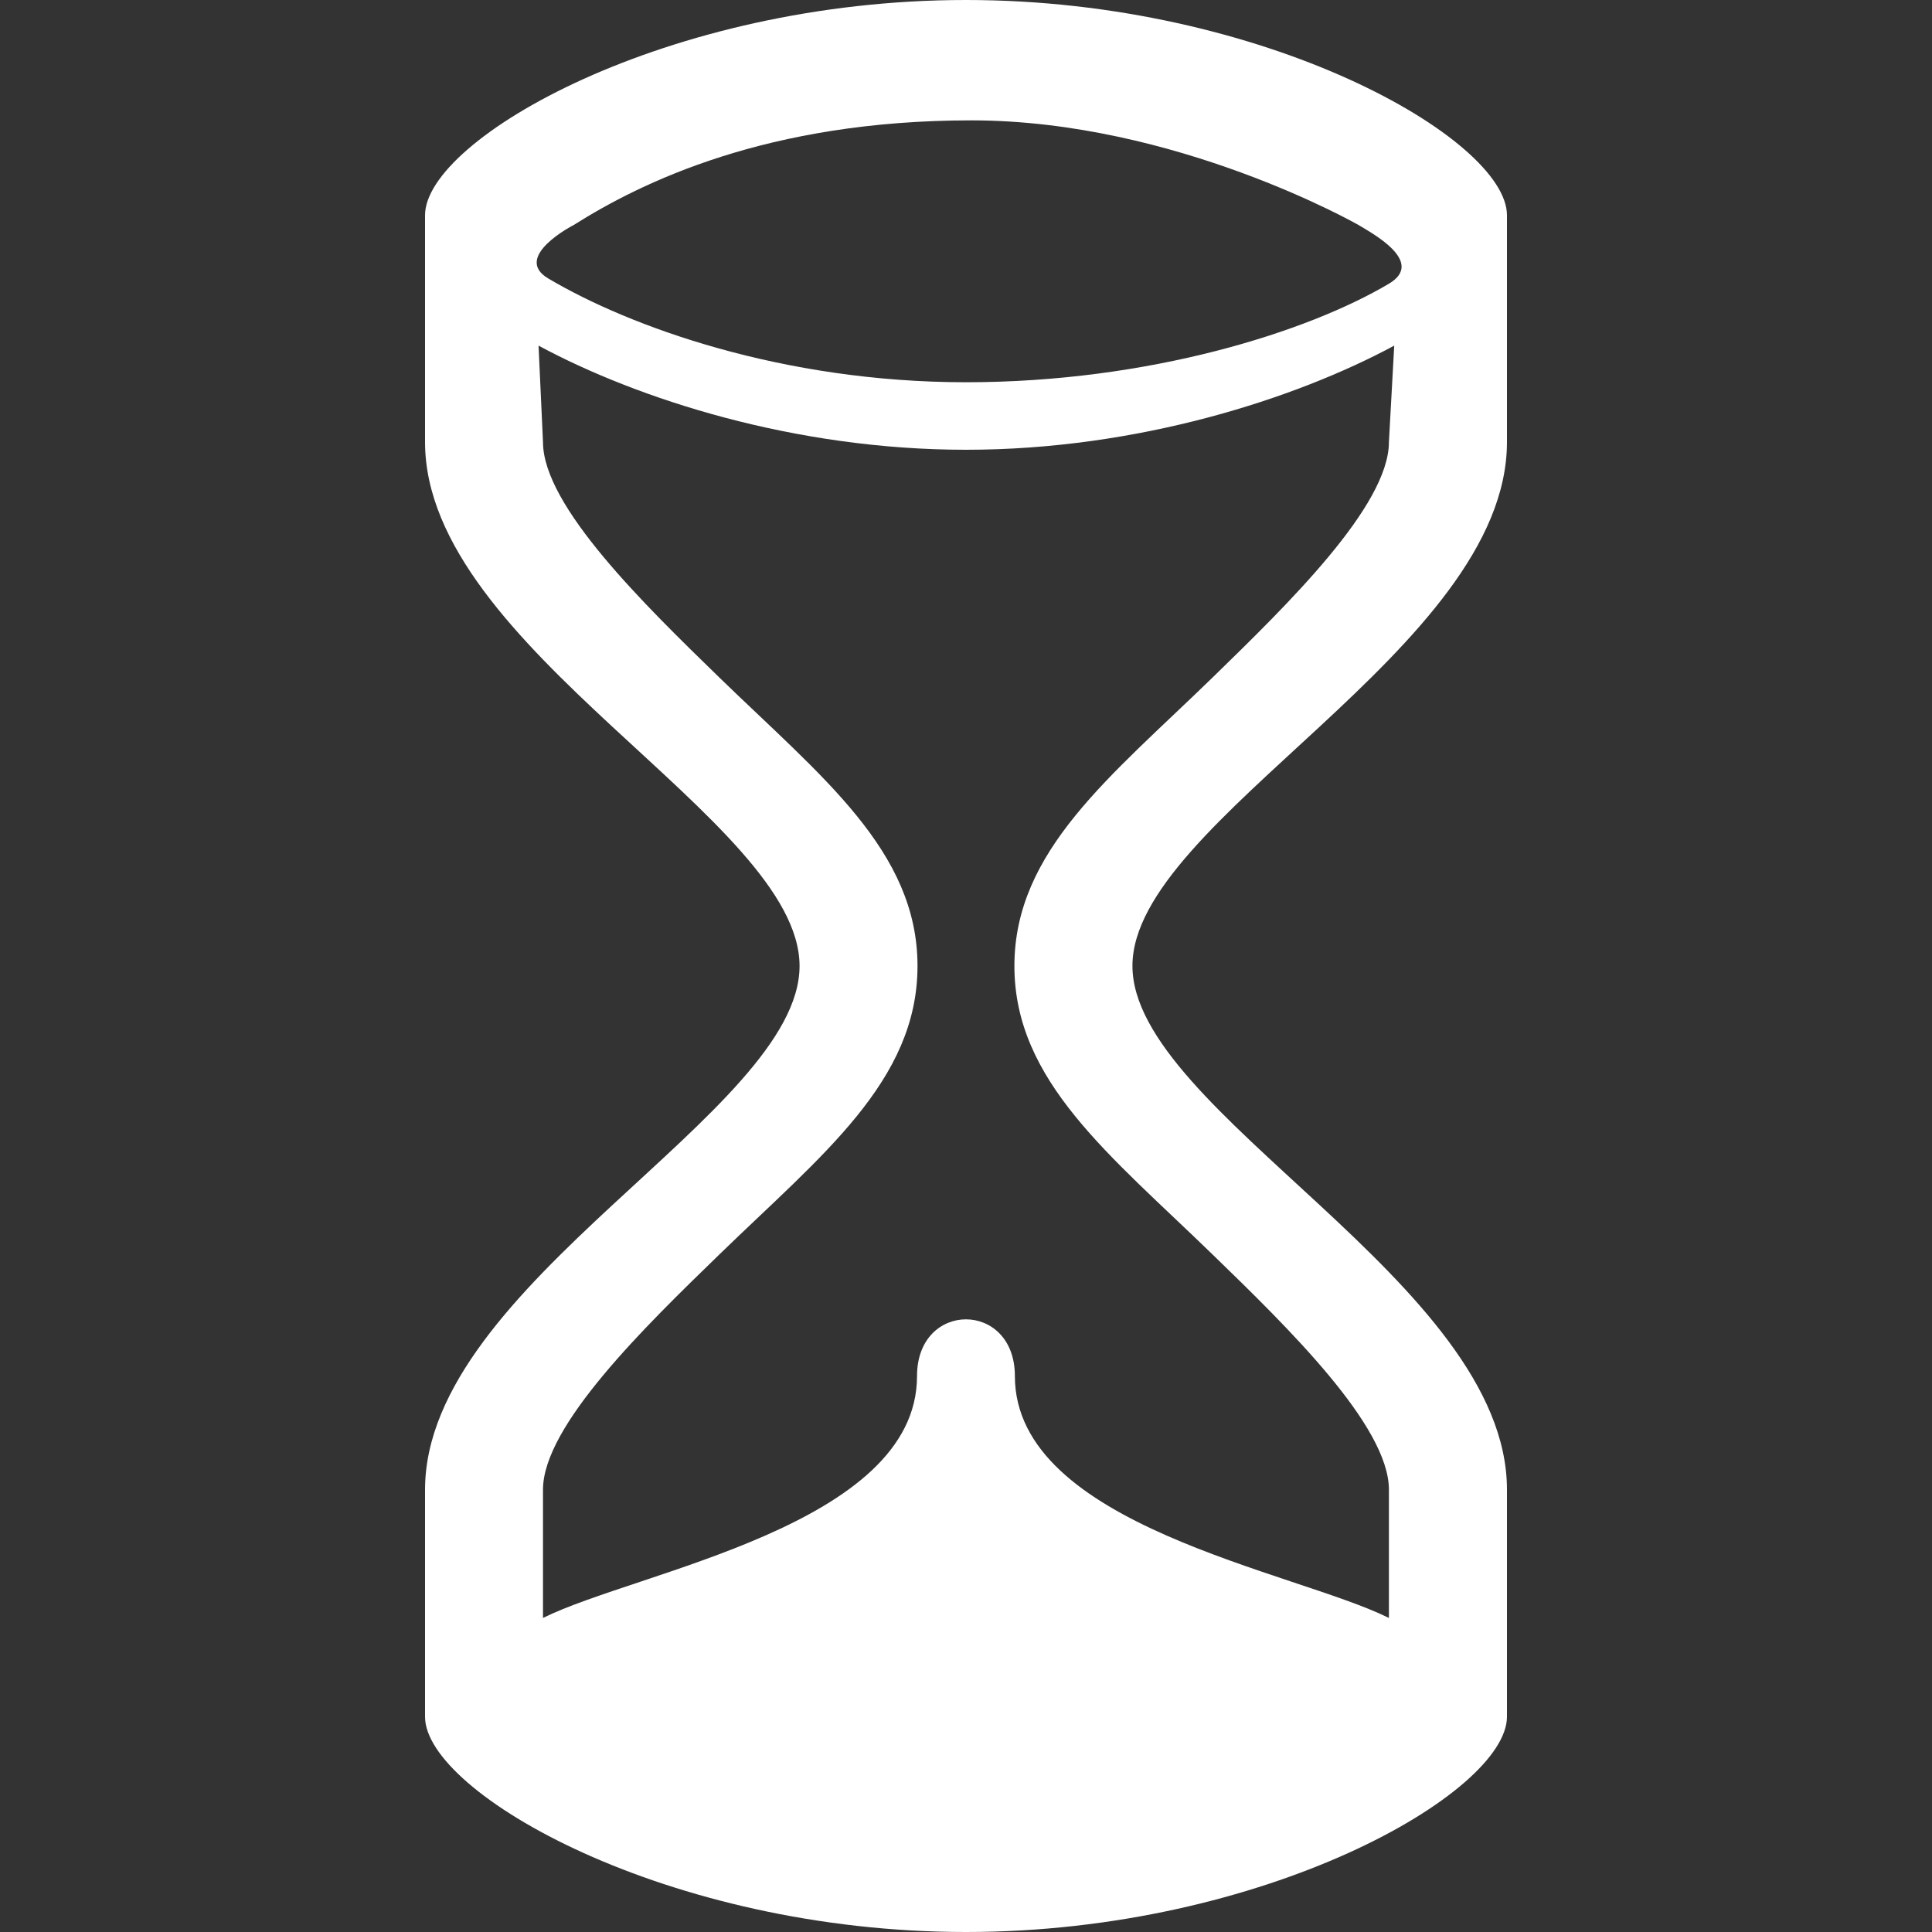 <?xml version="1.0" encoding="utf-8"?>
<!-- Generator: Adobe Illustrator 18.1.1, SVG Export Plug-In . SVG Version: 6.00 Build 0)  -->
<!DOCTYPE svg PUBLIC "-//W3C//DTD SVG 1.1//EN" "http://www.w3.org/Graphics/SVG/1.1/DTD/svg11.dtd">
<svg version="1.1" id="Hour_glass" xmlns="http://www.w3.org/2000/svg" xmlns:xlink="http://www.w3.org/1999/xlink" x="0px" y="0px"
	 viewBox="0 0 20 20" enable-background="new 0 0 20 20" xml:space="preserve">
<rect x="0" y="0" width="20" height="20" fill="#333333" stroke="none"/>
<path fill="#FFFFFF" d="M15.6,4.576c0-2.139,0-2.348,0-2.348C15.6,1.439,13.092,0,10,0C6.907,0,4.4,1.439,4.4,2.228
	c0,0,0,0.209,0,2.348C4.4,6.717,8.277,8.484,8.277,10c0,1.514-3.877,3.281-3.877,5.422s0,2.35,0,2.35C4.4,18.56,6.907,20,10,20
	c3.092,0,5.6-1.44,5.6-2.229c0,0,0-0.209,0-2.35s-3.877-3.908-3.877-5.422C11.723,8.484,15.6,6.717,15.6,4.576z M5.941,2.328
	c0.696-0.439,2-1.082,4.114-1.082c2.113,0,4.006,1.082,4.006,1.082c0.142,0.086,0.698,0.383,0.317,0.609
	C13.54,3.434,11.9,3.957,10,3.957S6.516,3.381,5.676,2.883C5.295,2.658,5.941,2.328,5.941,2.328z M10.501,10
	c0,1.193,0.996,1.961,2.051,2.986c0.771,0.748,1.826,1.773,1.826,2.435v1.328c-0.97-0.483-3.872-0.955-3.872-2.504
	c0-0.783-1.013-0.783-1.013,0c0,1.549-2.902,2.021-3.872,2.504v-1.328c0-0.662,1.056-1.688,1.826-2.435
	C8.502,11.961,9.498,11.193,9.498,10S8.502,8.039,7.447,7.014c-0.771-0.75-1.826-1.775-1.826-2.438L5.575,3.578
	C6.601,4.131,8.227,4.656,10,4.656c1.772,0,3.406-0.525,4.433-1.078l-0.055,0.998c0,0.662-1.056,1.688-1.826,2.438
	C11.498,8.039,10.501,8.807,10.501,10z"/>
</svg>
